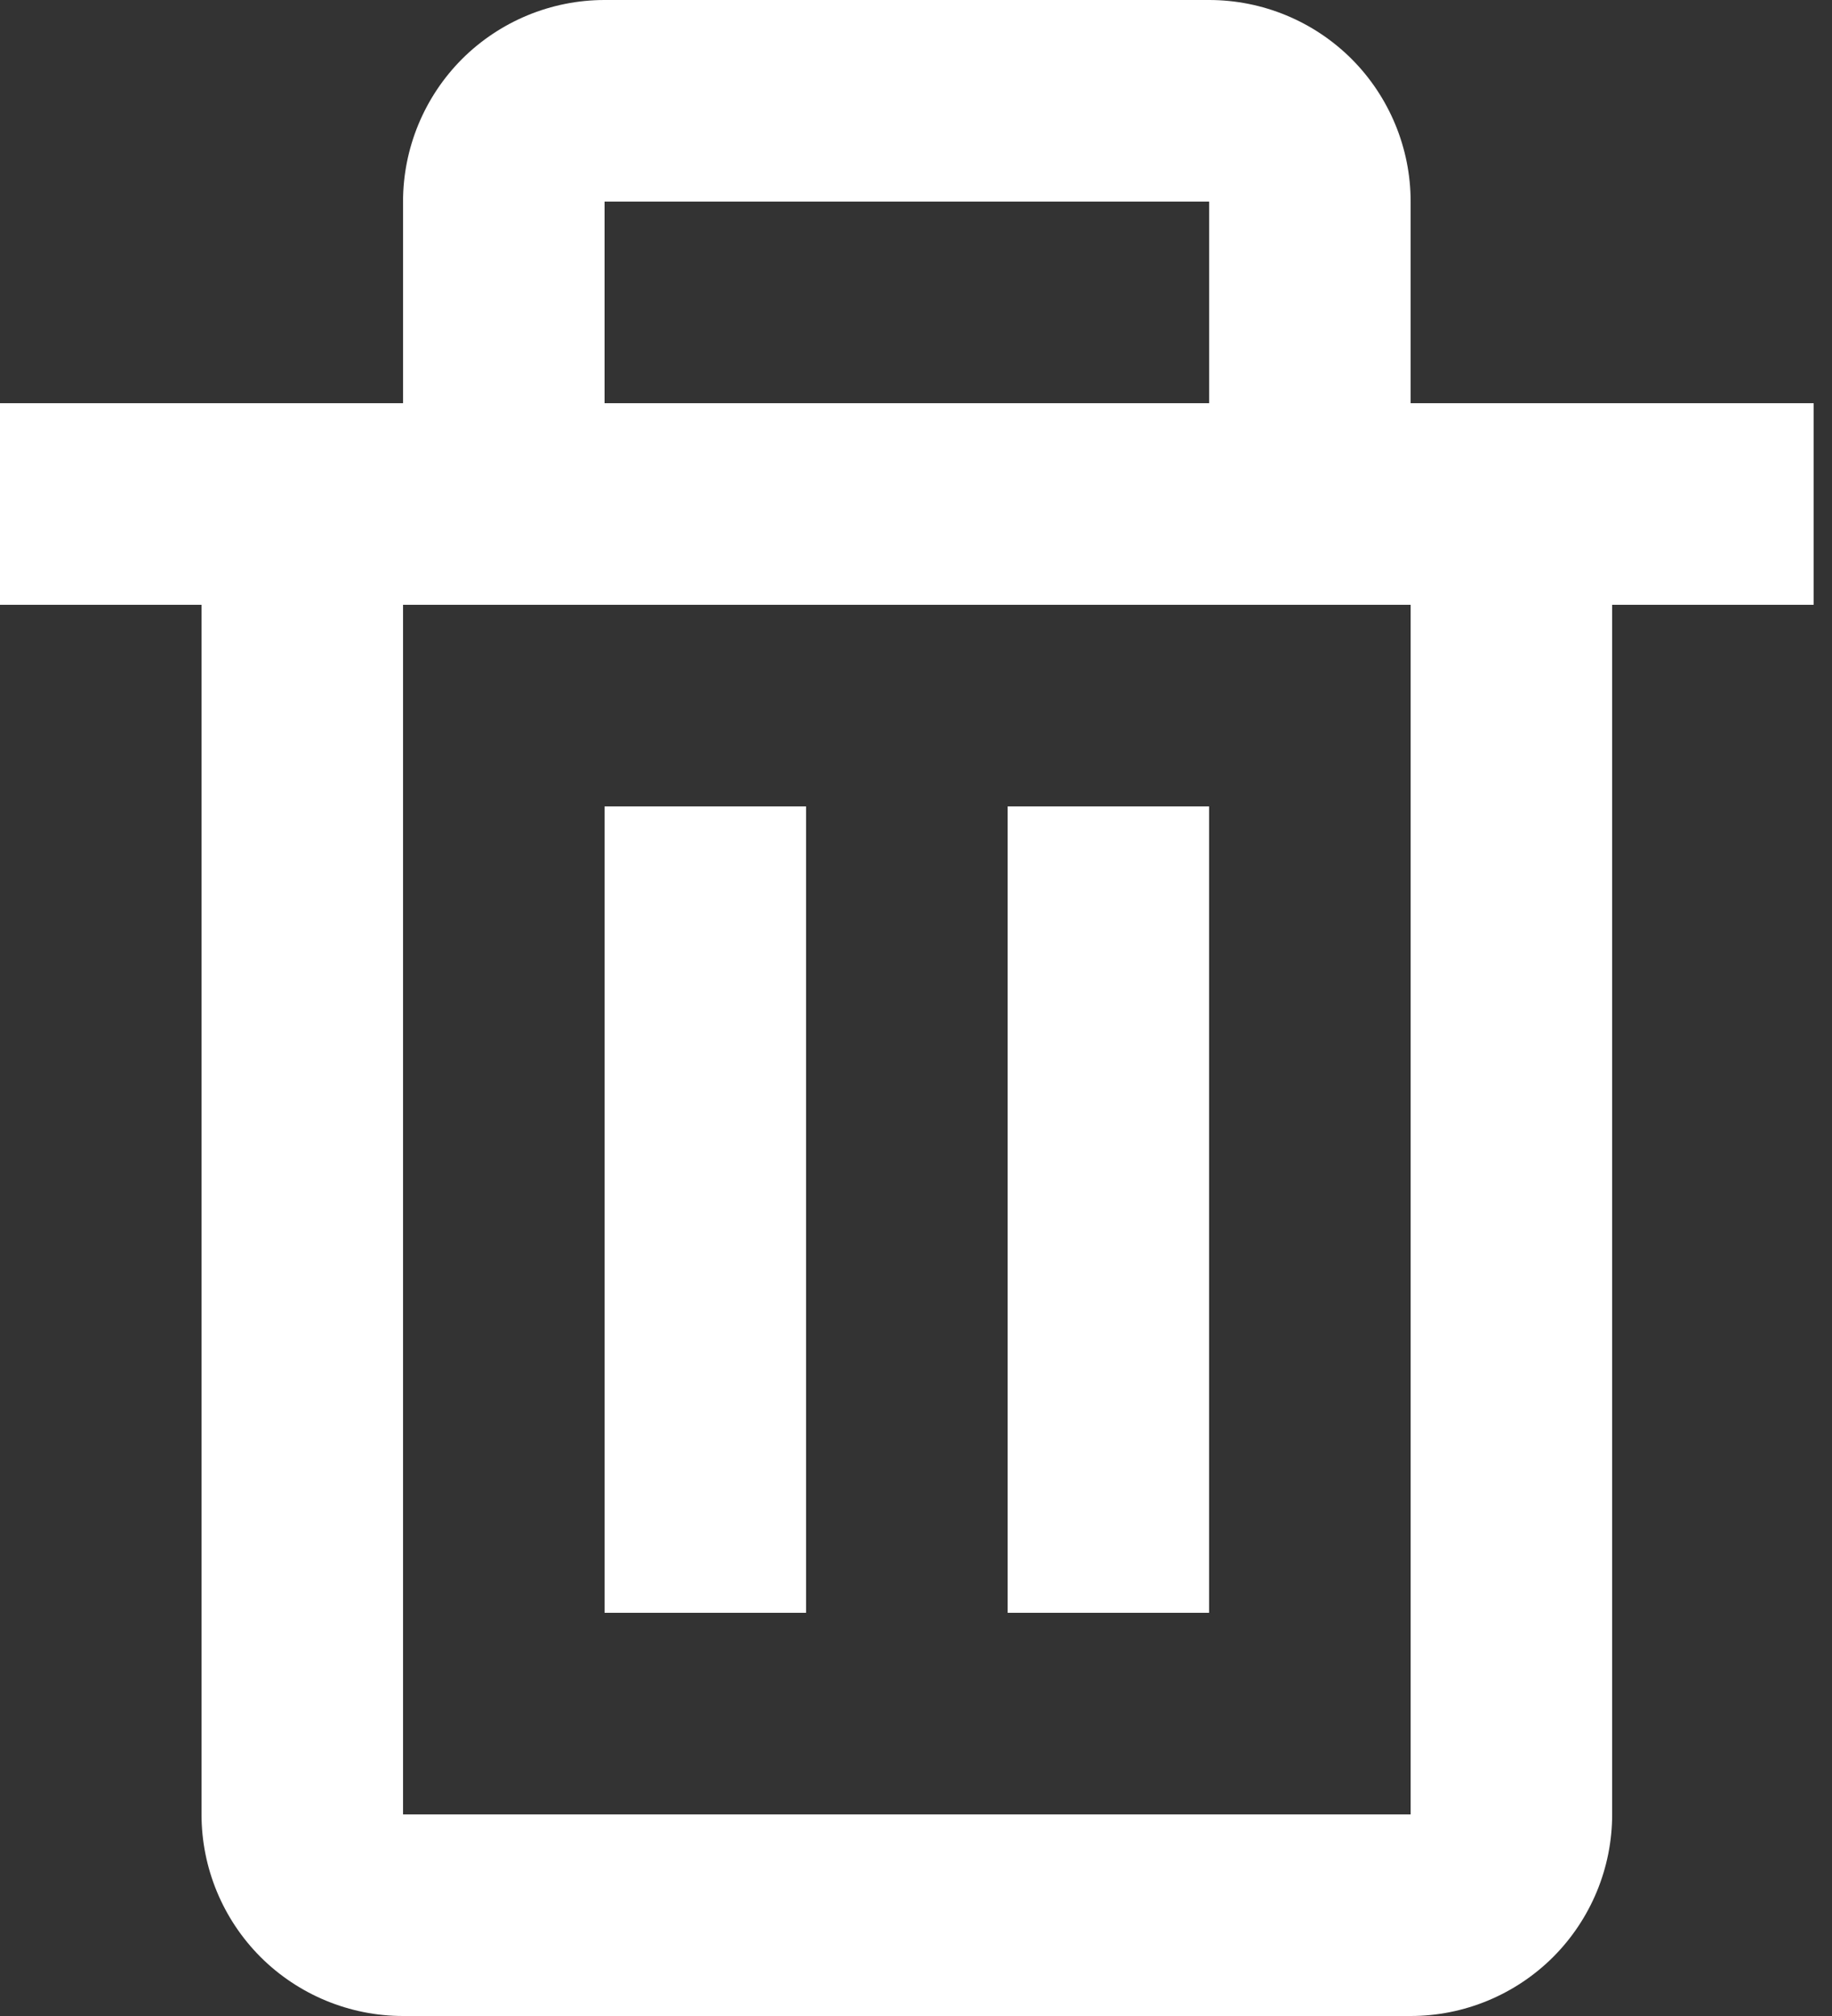 <svg width="20" height="22" viewBox="0 0 20 22" fill="none" xmlns="http://www.w3.org/2000/svg">
<rect x="0" y="0" width="20" height="22" fill="#333333" stroke="none"/>
<path d="M2.2 19.8C2.2 20.384 2.432 20.943 2.844 21.356C3.257 21.768 3.817 22 4.4 22H15.4C15.983 22 16.543 21.768 16.956 21.356C17.368 20.943 17.6 20.384 17.6 19.8V6.6H19.8V4.4H15.4V2.2C15.4 1.617 15.168 1.057 14.756 0.644C14.343 0.232 13.784 0 13.2 0H6.6C6.017 0 5.457 0.232 5.044 0.644C4.632 1.057 4.4 1.617 4.4 2.2V4.4H0V6.6H2.2V19.8ZM6.6 2.2H13.2V4.4H6.6V2.2ZM5.5 6.6H15.4V19.8H4.4V6.6H5.5Z" fill="white"/>
<path d="M6.6 8.8H8.8V17.6H6.6V8.8ZM11 8.8H13.2V17.6H11V8.8Z" fill="white"/>
</svg>
